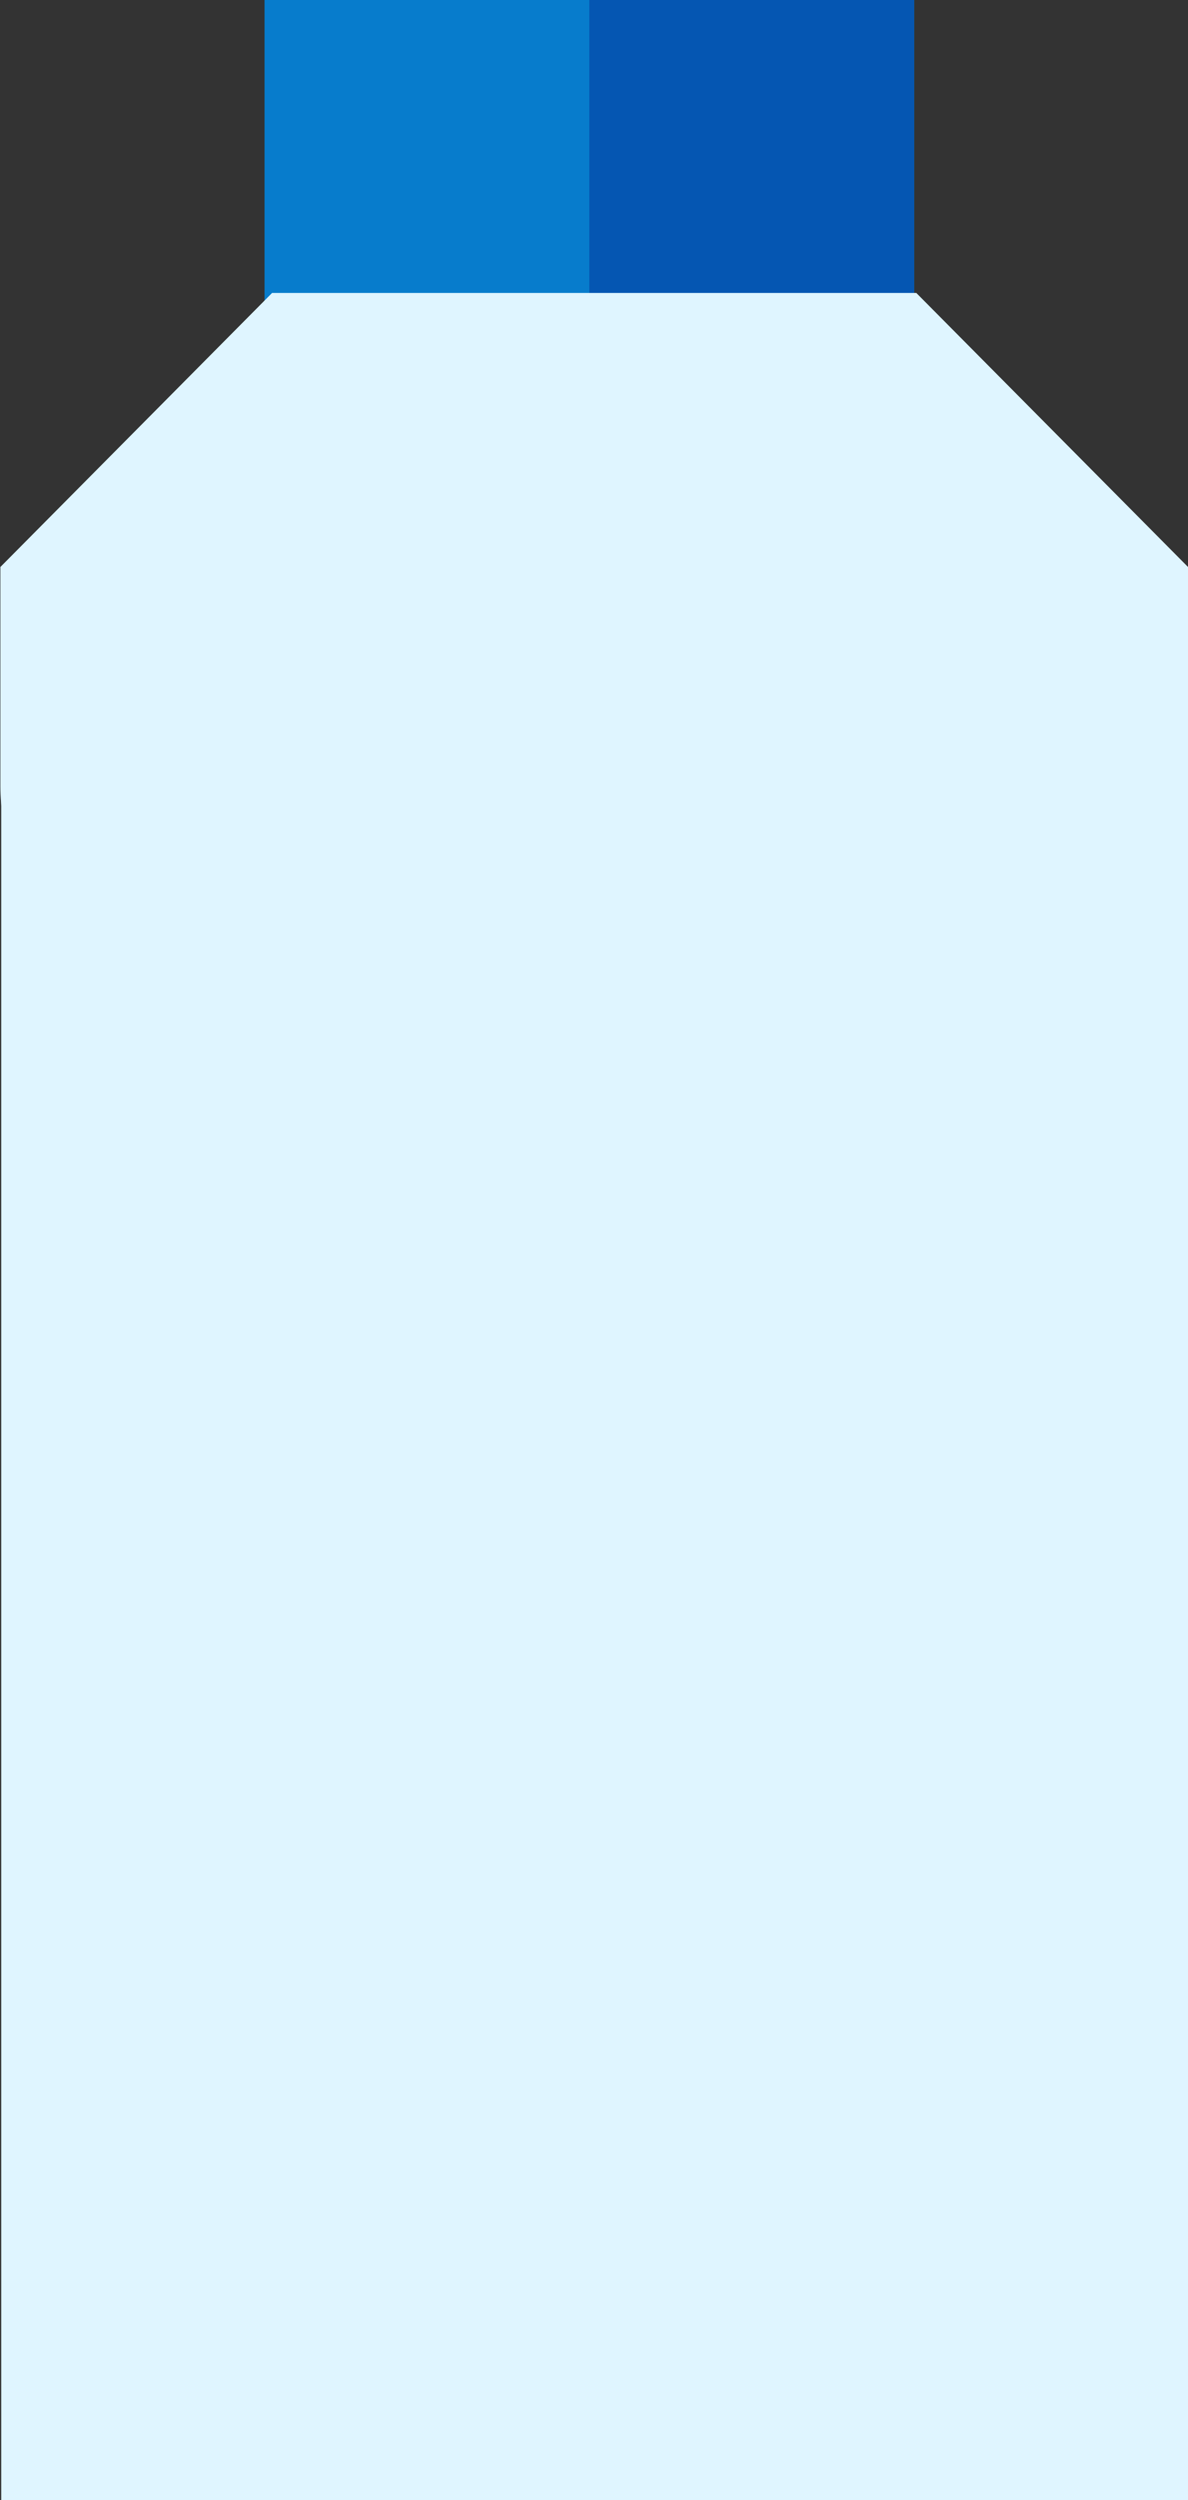 <?xml version="1.0" encoding="UTF-8" standalone="no"?>
<svg
   xmlns:dc="http://purl.org/dc/elements/1.1/"
   xmlns:cc="http://creativecommons.org/ns#"
   xmlns:rdf="http://www.w3.org/1999/02/22-rdf-syntax-ns#"
   xmlns:svg="http://www.w3.org/2000/svg"
   xmlns="http://www.w3.org/2000/svg"
   id="Layer_1"
   enable-background="new 0 0 512.015 512.015"
   height="512.016"
   viewBox="0 0 243.406 512.031"
   width="243.399"
   version="1.1">
  <rect x="0" y="0" width="243.406" height="512.031" fill="#333333" stroke="none"/>
  <defs
     id="defs29" />
  <path
     style="fill:#077ccc"
     id="path6"
     d="M 54.202,0 H 187.286 V 90.003 H 54.202 Z" />
  <path
     style="fill:#0556b2"
     id="path8"
     d="m 120.744,0 h 66.542 v 90.003 h -66.542 z" />
  <path
     style="fill:#dff5ff;stroke-width:0.996"
     id="path16"
     d="M 243.406,161.002 V 116.124 L 187.744,60.004 H 55.745 l -55.662,56.12 v 44.878 c 0,9.319 3.212,17.892 8.568,24.67 H 234.84 c 5.355,-6.778 8.567,-15.351 8.567,-24.67 z" />
  <rect
     y="158.118"
     x="0"
     height="38.928"
     width="13.999"
     id="rect5159"
     style="fill:#000000;fill-opacity:0;stroke-width:1" />
  <rect
     y="195.416"
     x="13.136"
     height="2.109"
     width="0.384"
     id="rect5161"
     style="fill:#000000;fill-opacity:0;stroke-width:1" />
  <rect
     y="156.2"
     x="1.534"
     height="42.859"
     width="17.93"
     id="rect5163"
     style="fill:#000000;fill-opacity:0;stroke-width:1" />
  <rect
     y="194.457"
     x="13.423"
     height="2.301"
     width="2.397"
     id="rect5165"
     style="fill:#000000;fill-opacity:0;stroke-width:1" />
  <rect
     y="161.002"
     x="0.251"
     height="351.029"
     width="243.156"
     id="rect5167"
     style="fill:#dff5ff;fill-opacity:1;stroke-width:1.001" />
</svg>
